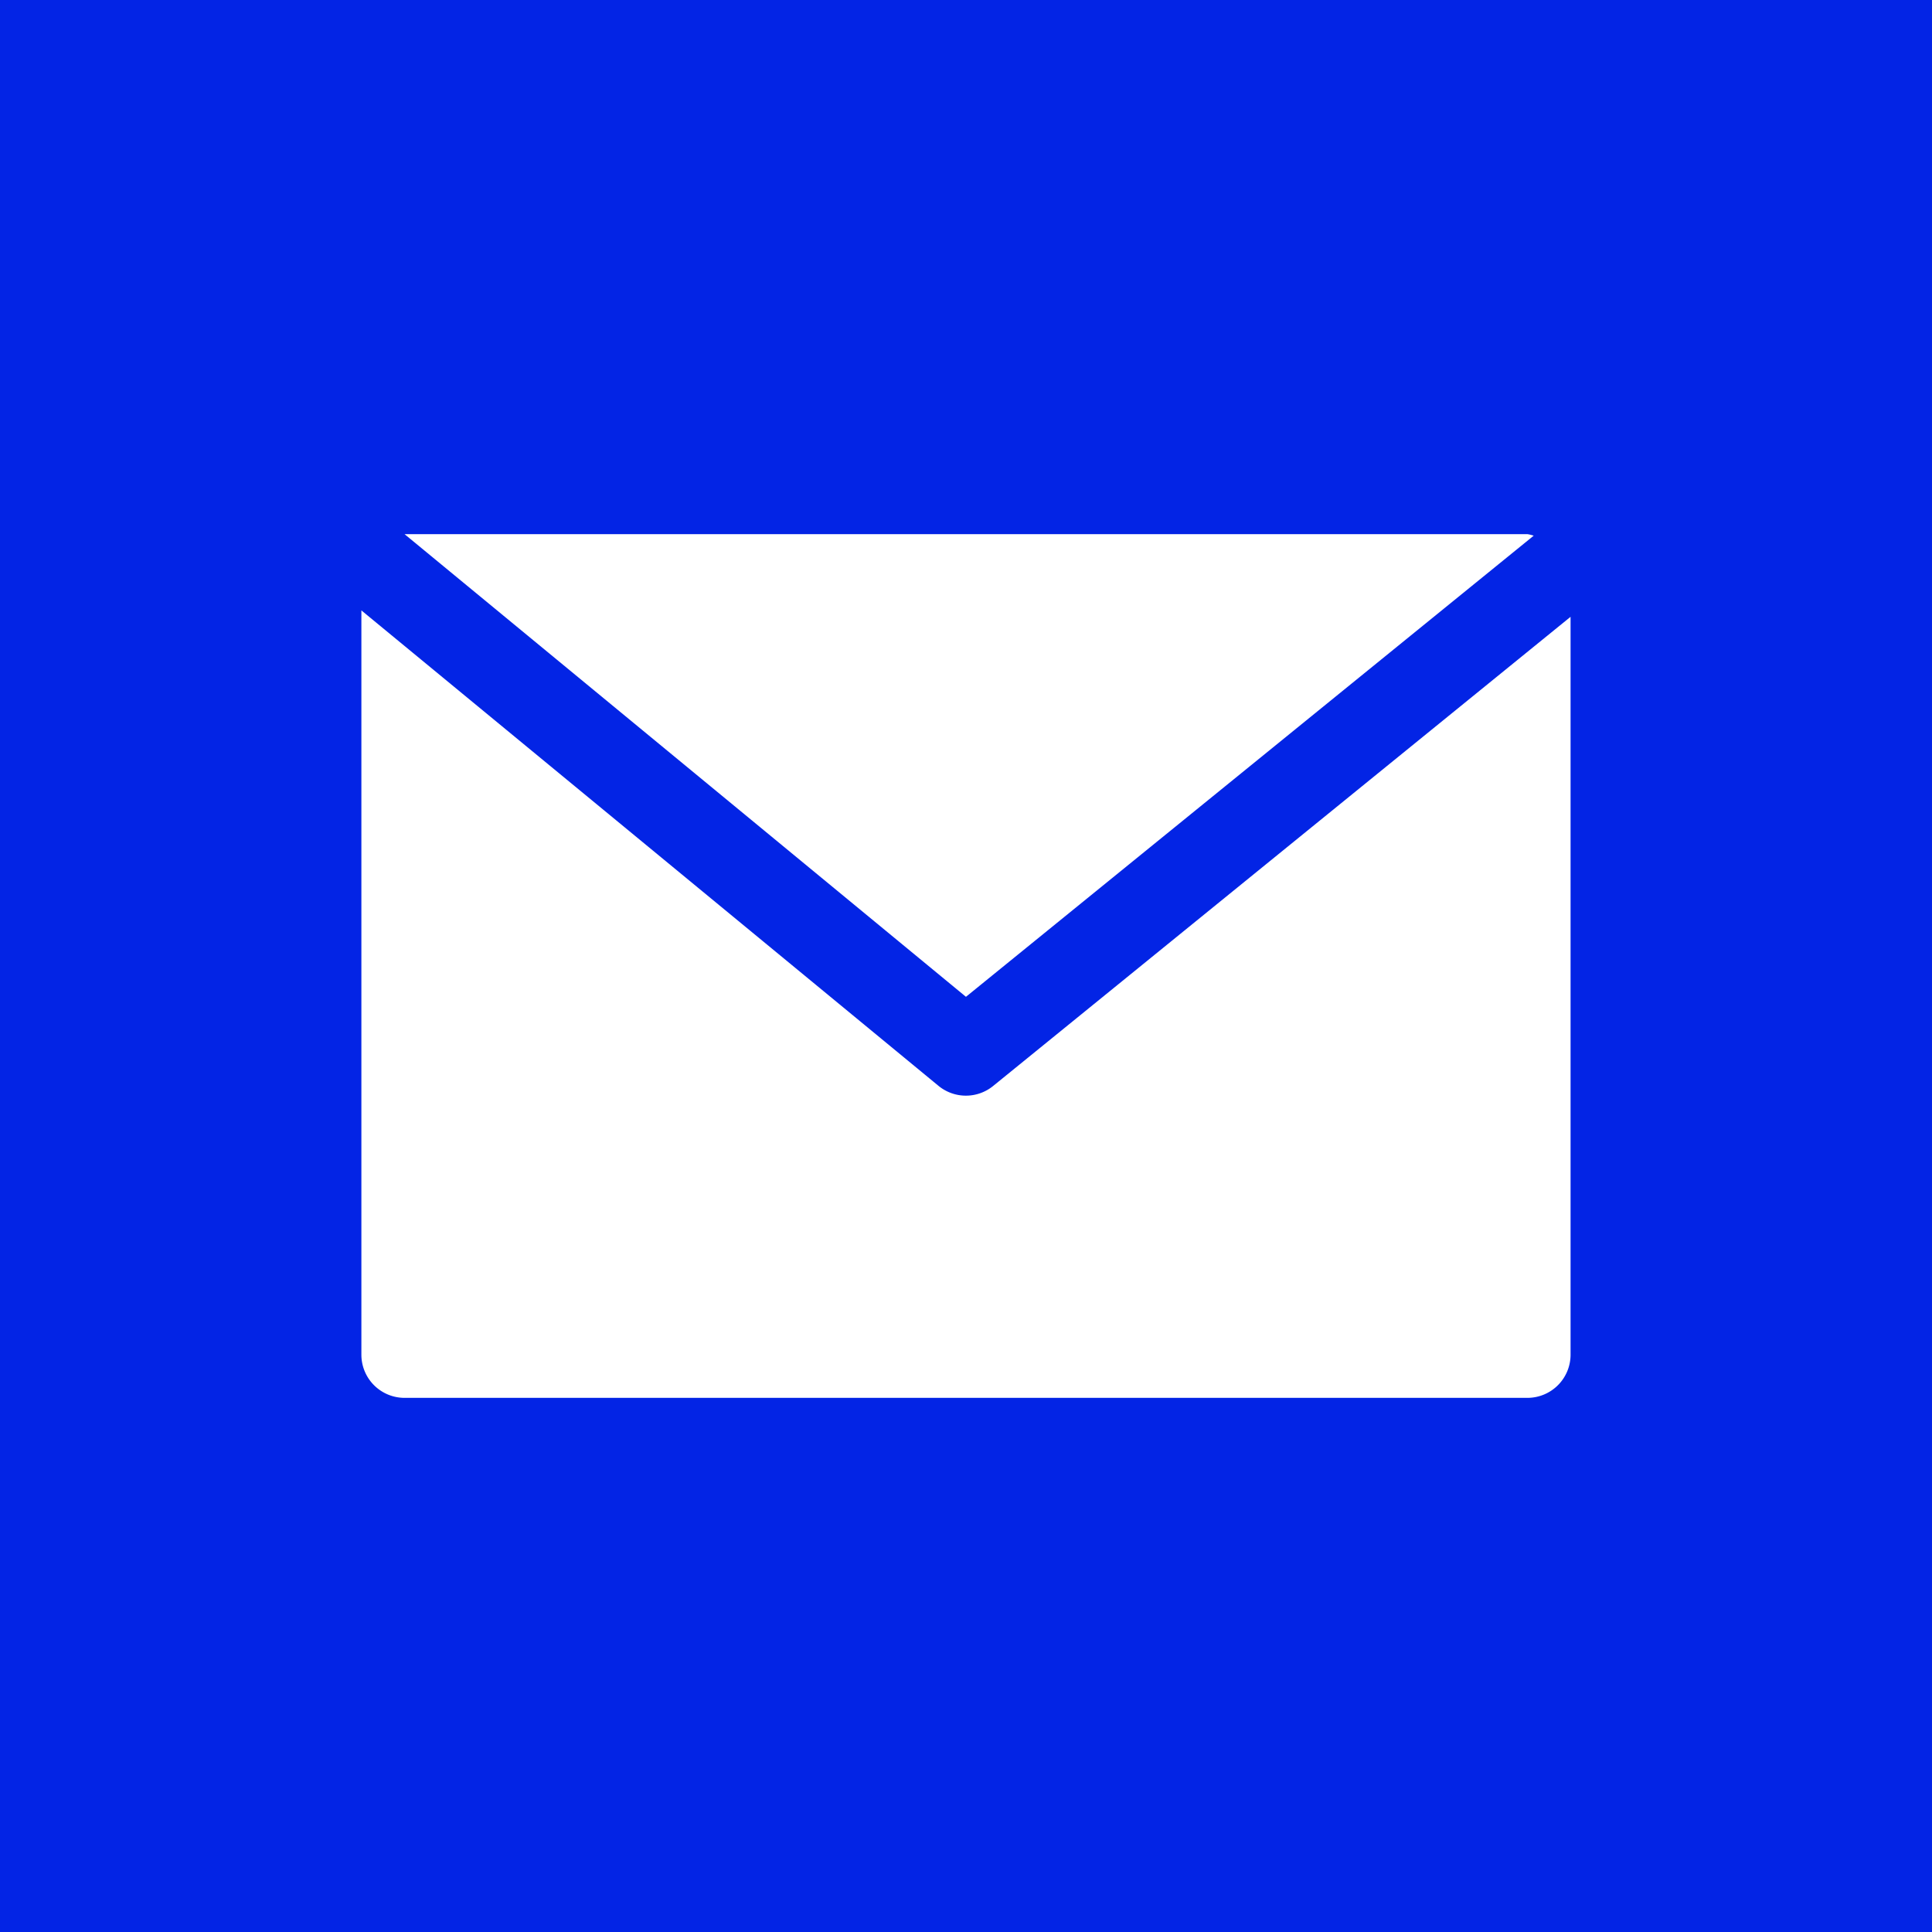 <svg xmlns="http://www.w3.org/2000/svg" width="38" height="38" viewBox="0 0 38 38">
  <g id="Group_161" data-name="Group 161" transform="translate(-1416 -4812)">
    <rect id="Rectangle_82" data-name="Rectangle 82" width="38" height="38" transform="translate(1416 4812)" fill="#0324e5"/>
    <g id="email" transform="translate(1423.108 4822.506)">
      <g id="Group_119" data-name="Group 119" transform="translate(0.849 0)">
        <g id="Group_118" data-name="Group 118" transform="translate(0 0)">
          <path id="Path_4568" data-name="Path 4568" d="M39.152,68.267H17.067l11.042,9.1,11.167-9.07A.768.768,0,0,0,39.152,68.267Z" transform="translate(-17.067 -68.267)" fill="#fff"/>
        </g>
      </g>
      <g id="Group_121" data-name="Group 121" transform="translate(0 1.5)">
        <g id="Group_120" data-name="Group 120" transform="translate(0 0)">
          <path id="Path_4569" data-name="Path 4569" d="M12.428,107.758a.849.849,0,0,1-1.076,0L0,98.406v14.639a.849.849,0,0,0,.849.849H22.934a.849.849,0,0,0,.849-.849V98.532Z" transform="translate(0 -98.406)" fill="#fff"/>
        </g>
      </g>
    </g>
  </g>
</svg>

